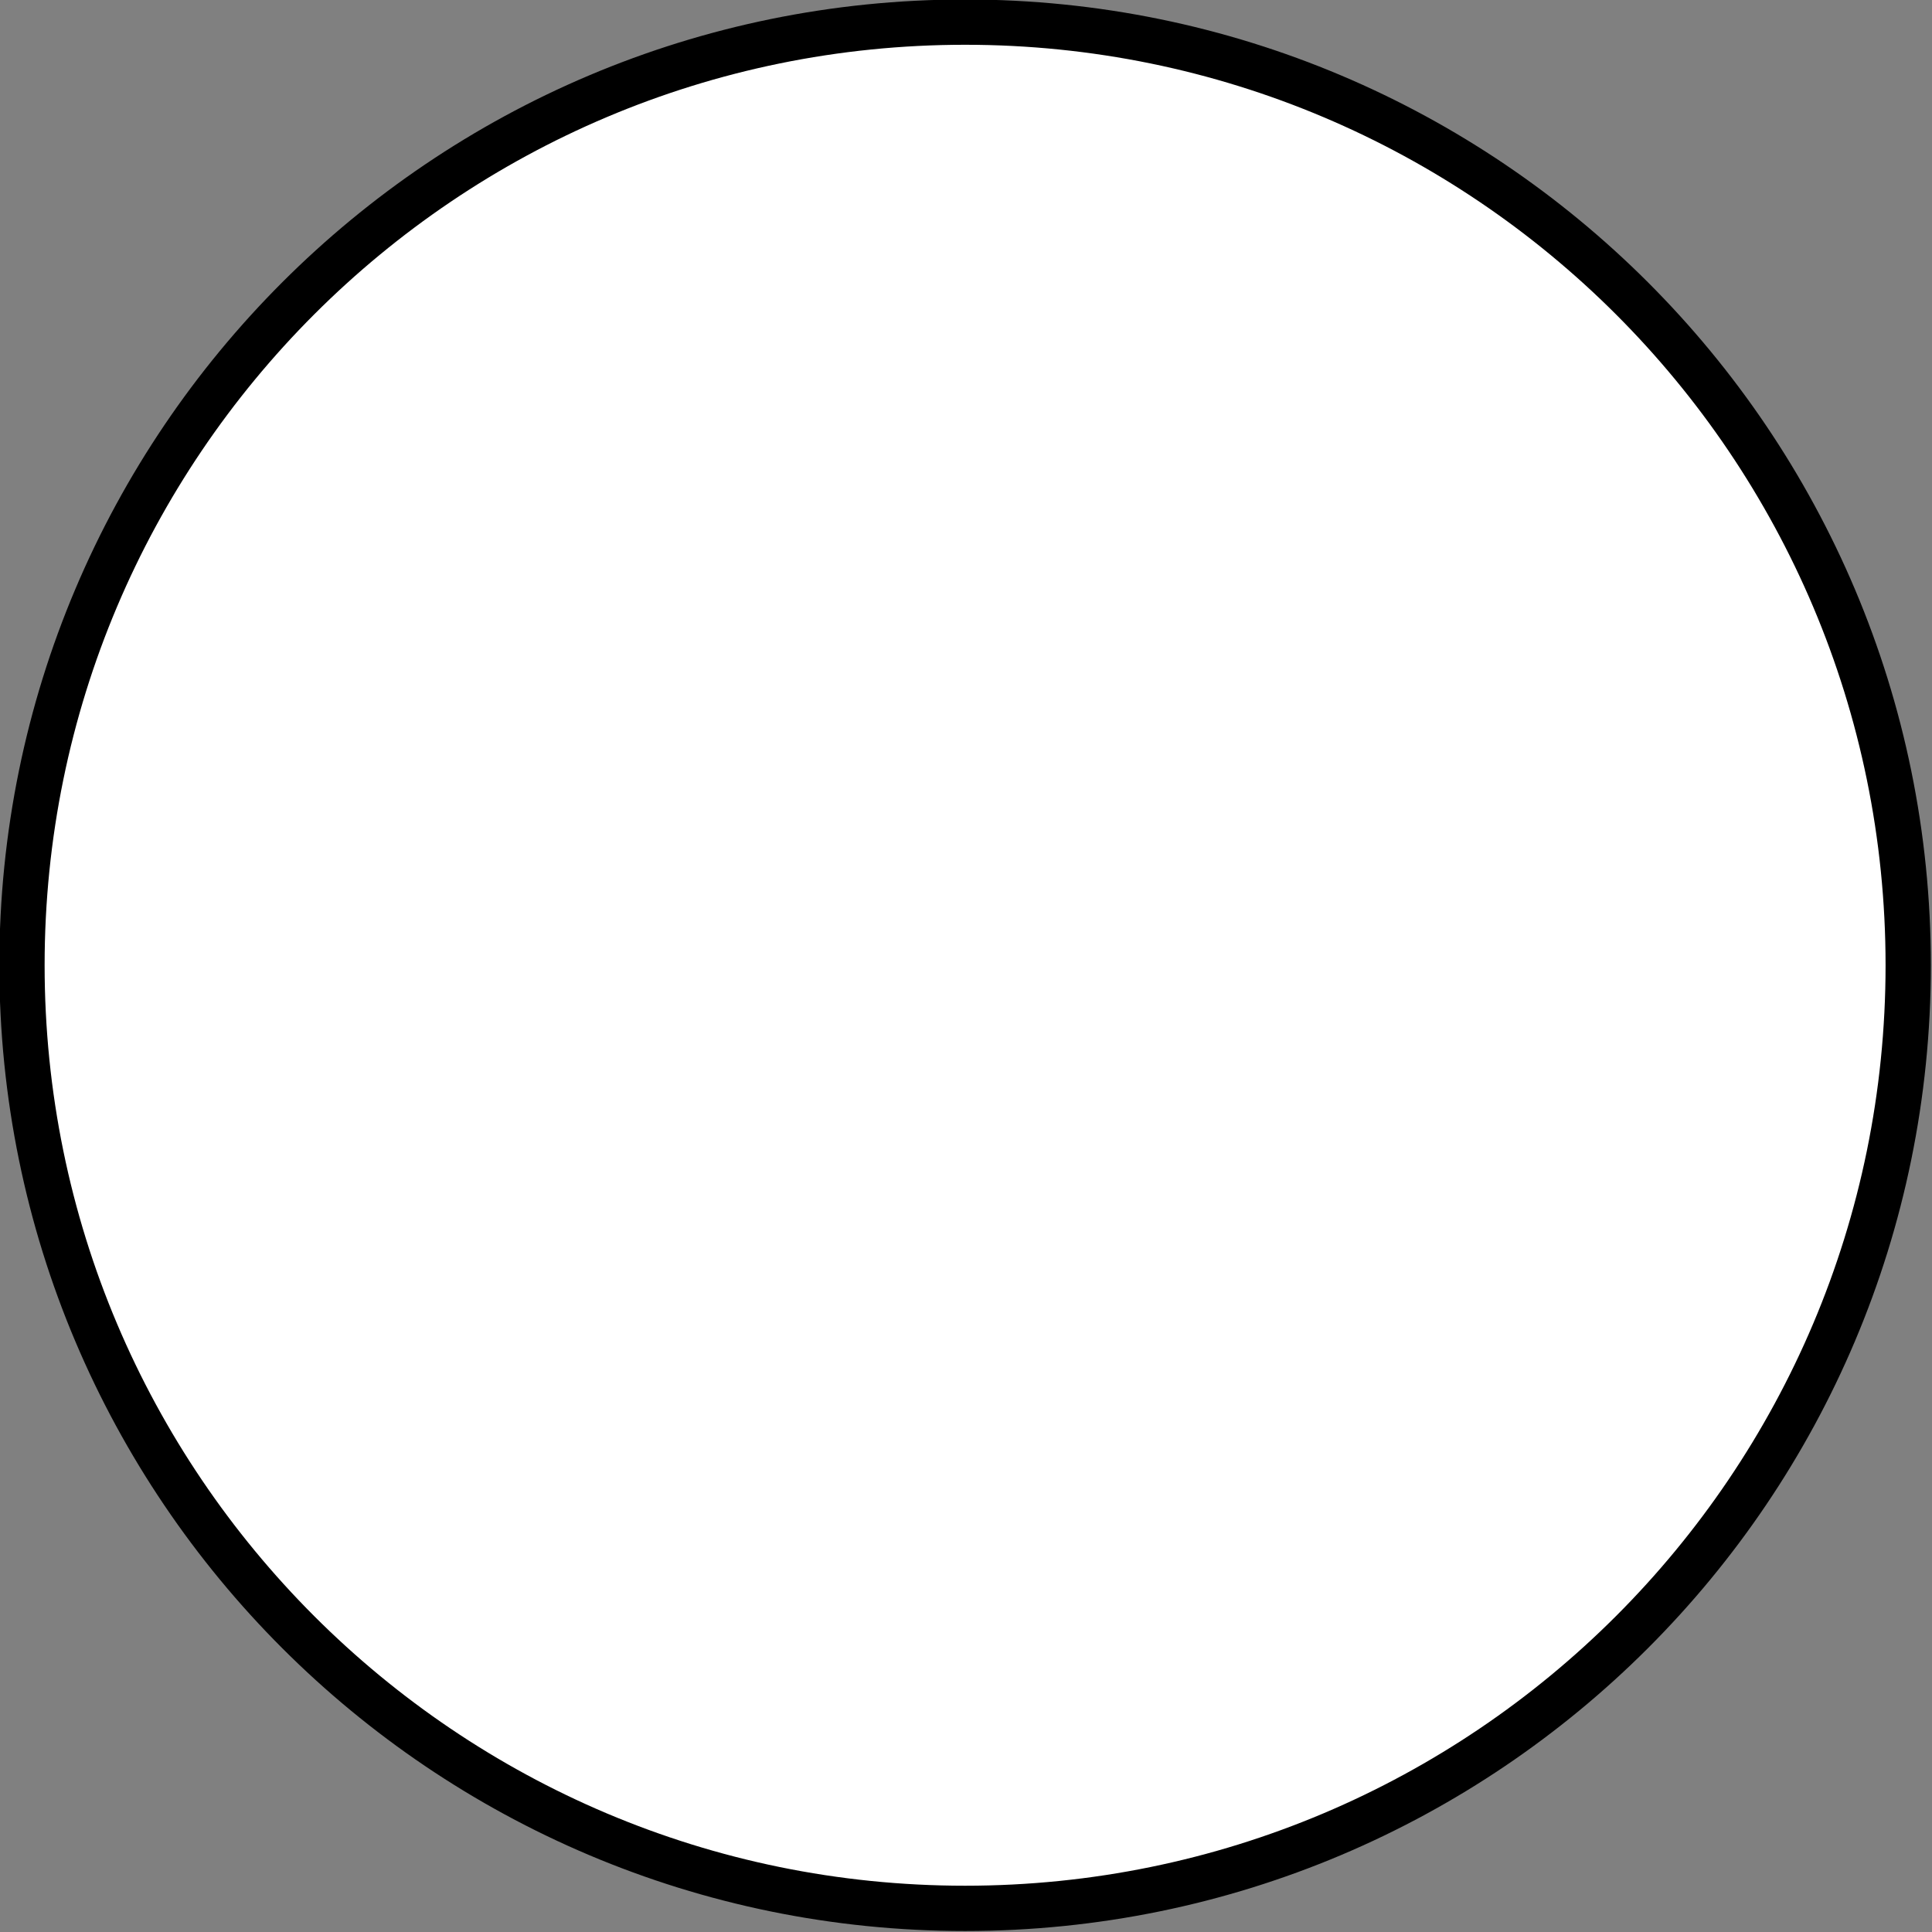 <?xml version="1.0" encoding="UTF-8"?>
<svg id="svg2" version="1.1" viewBox="0 0 128 128" xmlns="http://www.w3.org/2000/svg"><rect x="0" y="0" width="128" height="128" fill="#808080" stroke="none"/><g id="g2" transform="matrix(1.016 0 0 1.016 -179.9 -118.93)" fill="#fff" stroke="#000" stroke-width="2.953"><g id="g1" fill="#fff" stroke="#000" stroke-miterlimit="10" stroke-width="2.953" style="mix-blend-mode:normal" data-paper-data='{"isPaintingLayer":true}'><path id="path1" d="m178.5 180c0-33.966 27.534-61.5 61.5-61.5s61.5 27.534 61.5 61.5-27.534 61.5-61.5 61.5-61.5-27.534-61.5-61.5z" fill="#fff" stroke="#000" stroke-width="2.953"/></g></g></svg>
